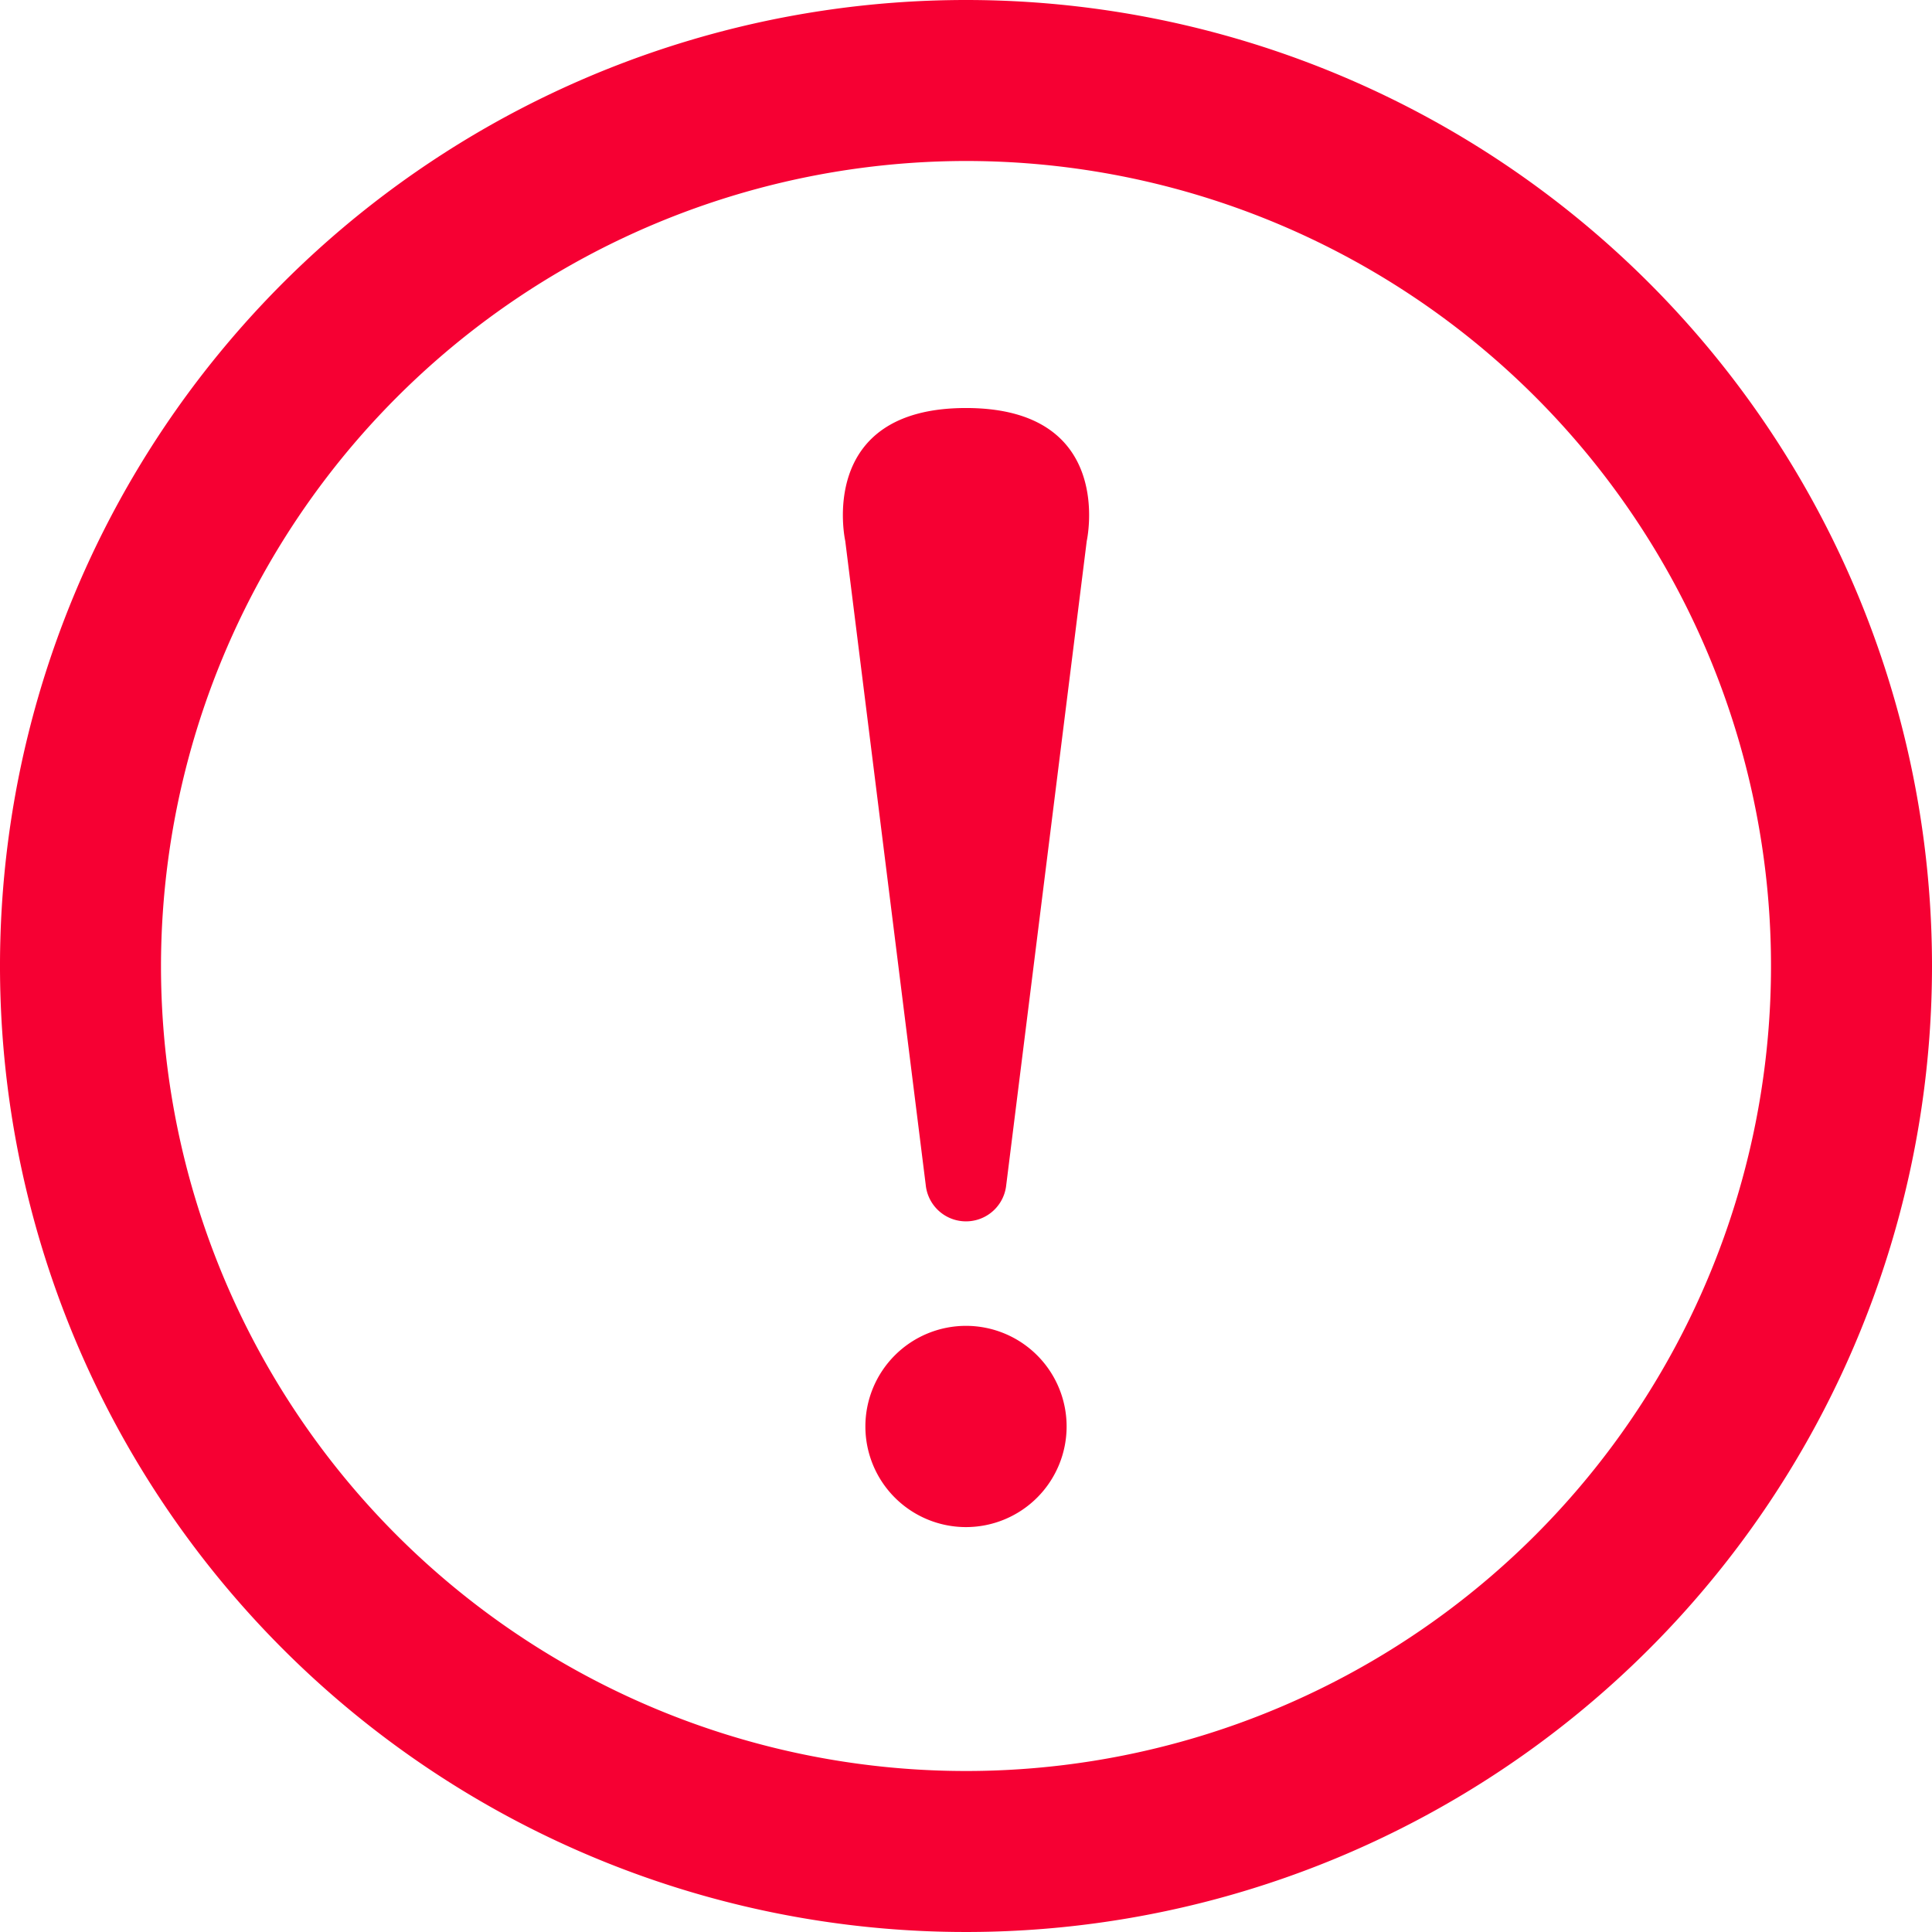 <svg xmlns="http://www.w3.org/2000/svg" xmlns:xlink="http://www.w3.org/1999/xlink" width="100" height="100" viewBox="0 0 100 100"><defs><clipPath id="a"><rect width="100" height="100" transform="translate(2074 -809)" fill="#fff"/></clipPath></defs><g transform="translate(-2074 809)" clip-path="url(#a)"><path d="M50,8.333A41.667,41.667,0,1,1,8.333,50,41.714,41.714,0,0,1,50,8.333ZM50,0a50,50,0,1,0,50,50A50,50,0,0,0,50,0ZM43.75,28S42.216,21.119,50,21.119,56.25,28,56.25,28L52.083,61.333a2.094,2.094,0,0,1-4.167,0ZM50,79.042a5.208,5.208,0,1,1,5.208-5.208A5.21,5.21,0,0,1,50,79.042Z" transform="translate(2074 -809)" fill="#f60033"/></g></svg>